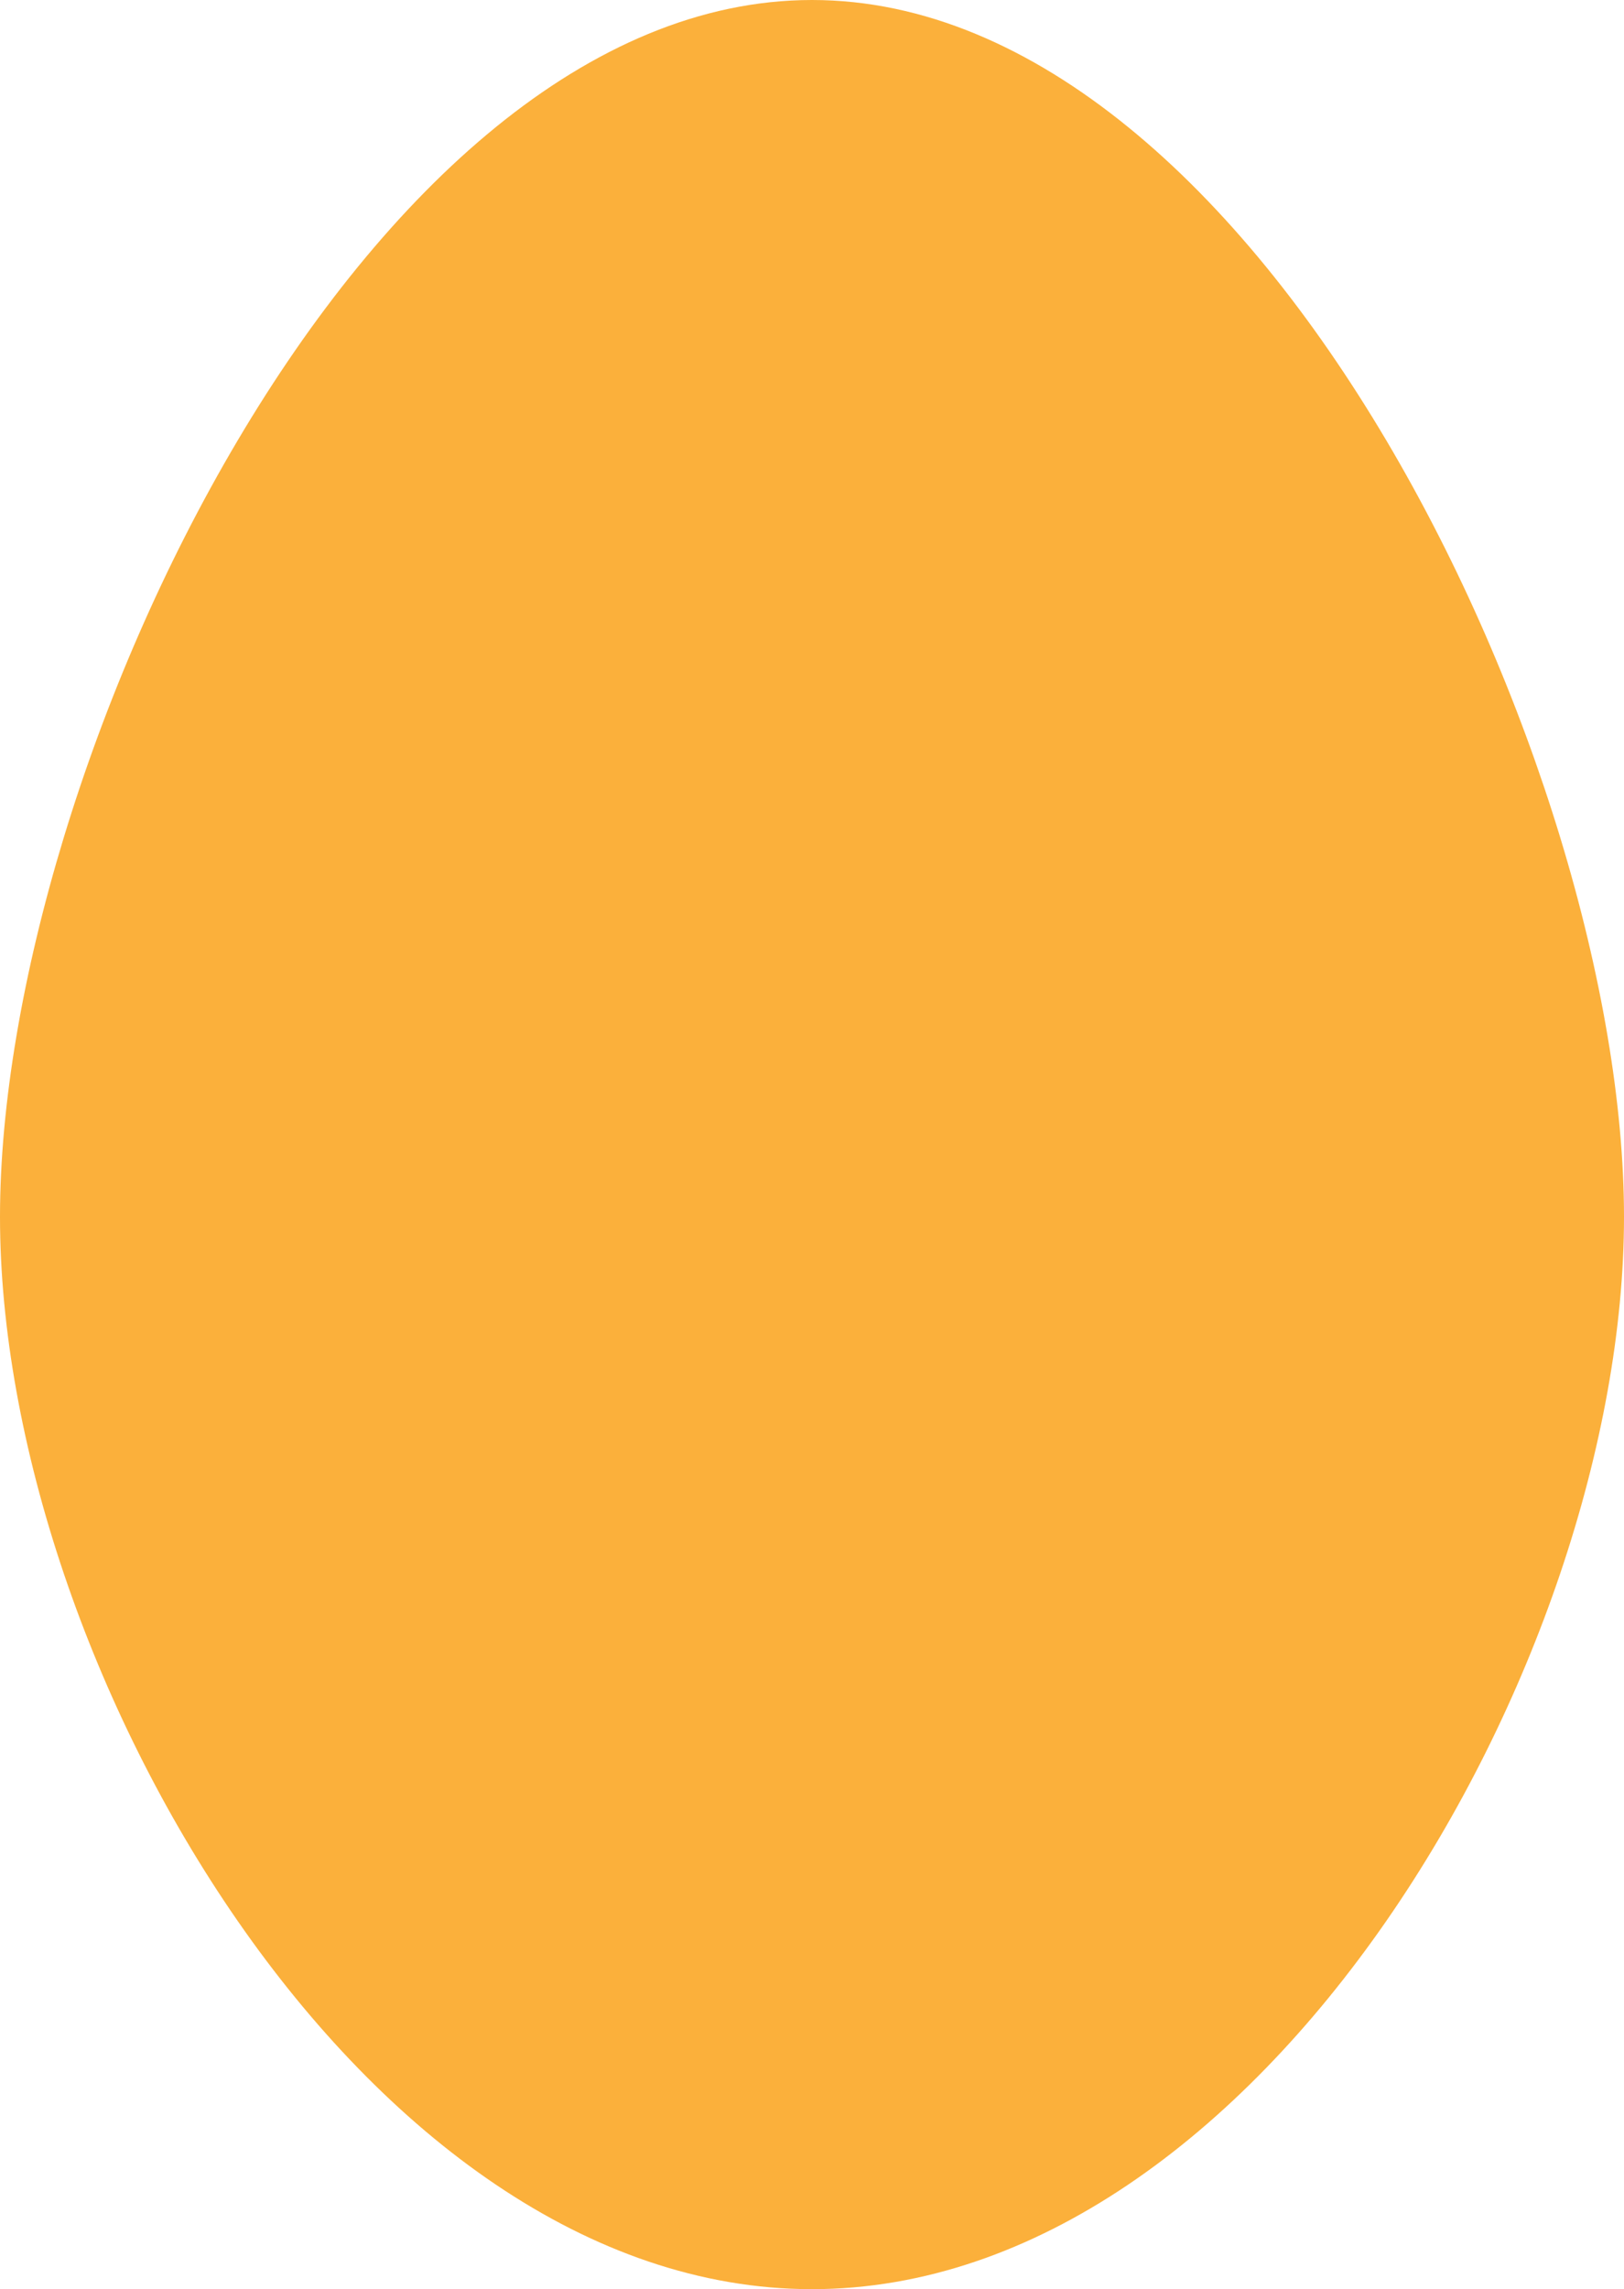<?xml version="1.0" encoding="UTF-8"?>
<svg id="Layer_2" data-name="Layer 2" xmlns="http://www.w3.org/2000/svg" viewBox="0 0 115.66 163">
  <defs>
    <style>
      .cls-1 {
        fill: #fbb03b;
      }
    </style>
  </defs>
  <g id="Layer_4" data-name="Layer 4">
    <path class="cls-1" d="M115.66,86.64c0,31.94-25.89,76.36-57.83,76.36S0,118.58,0,86.64,25.89,0,57.83,0s57.83,54.7,57.83,86.64Z"/>
  </g>
</svg>
